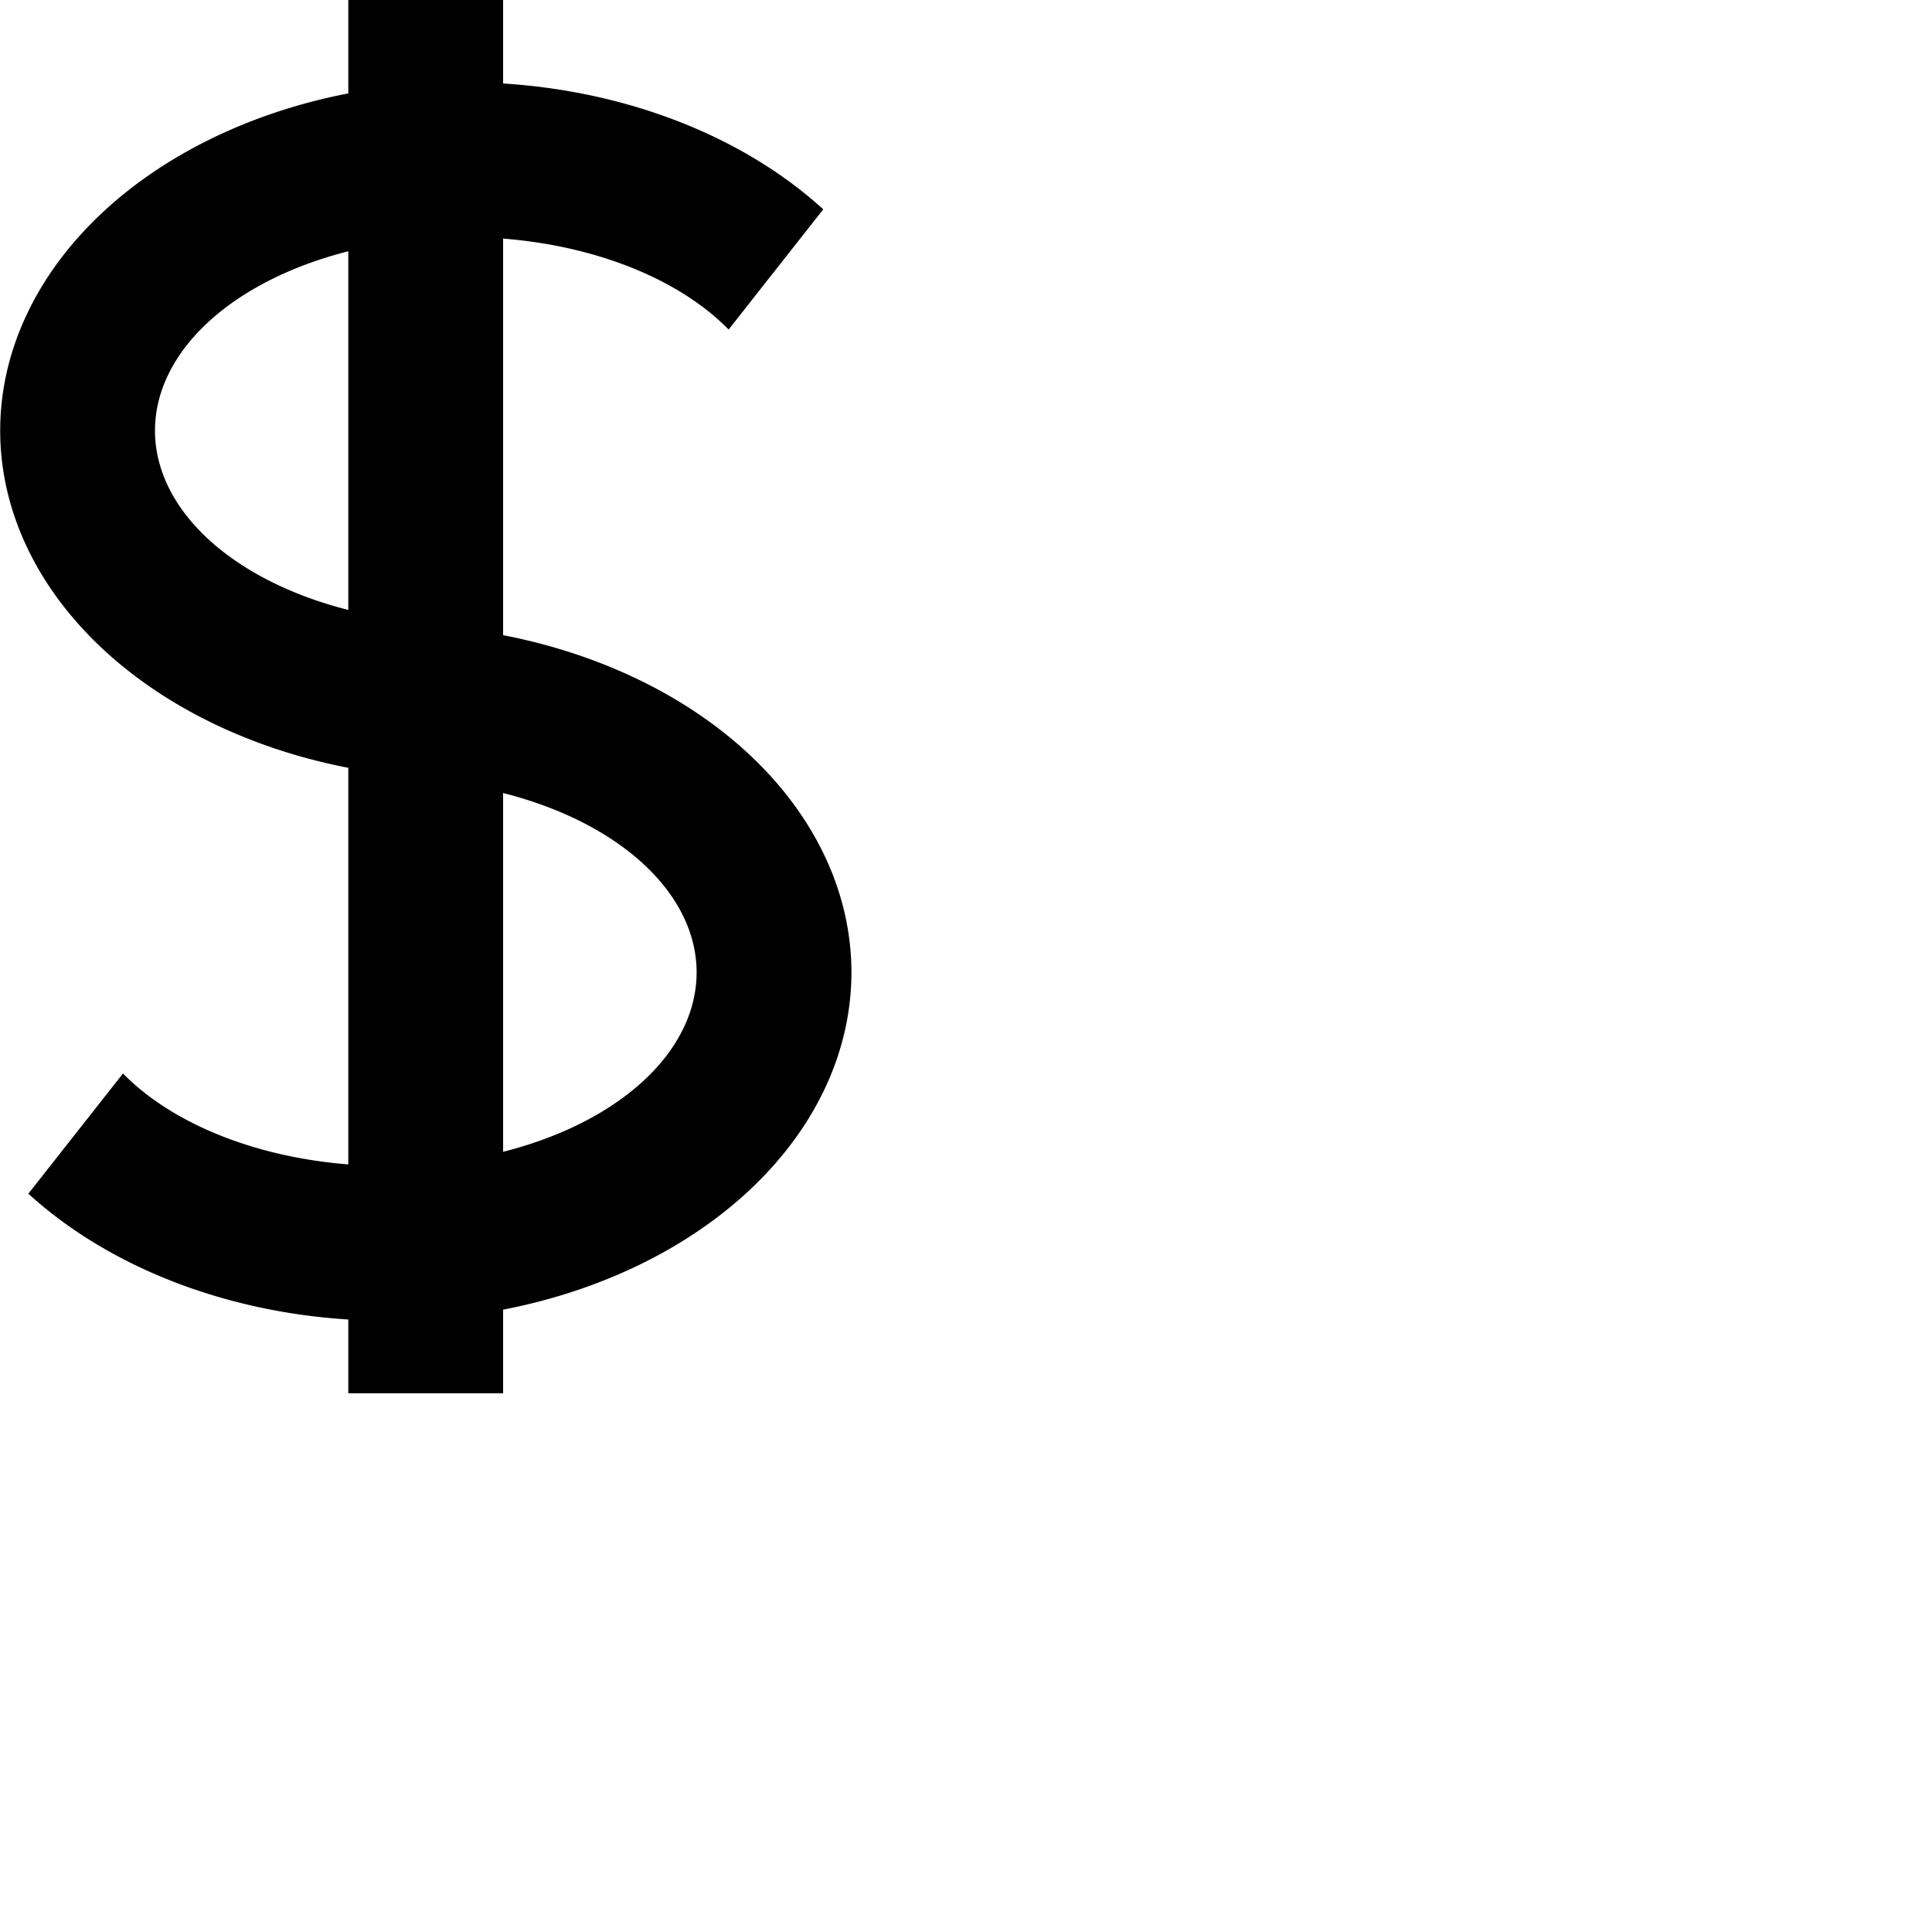 <?xml version="1.0" encoding="UTF-8" standalone="no"?>
<svg
   xmlns:dc="http://purl.org/dc/elements/1.1/"
   xmlns:cc="http://creativecommons.org/ns#"
   xmlns:rdf="http://www.w3.org/1999/02/22-rdf-syntax-ns#"
   xmlns:svg="http://www.w3.org/2000/svg"
   xmlns="http://www.w3.org/2000/svg"
   xmlns:sodipodi="http://sodipodi.sourceforge.net/DTD/sodipodi-0.dtd"
   xmlns:inkscape="http://www.inkscape.org/namespaces/inkscape"
   width="1000"
   height="1000"
   viewBox="0 0 264.583 264.583"
   version="1.1"
   id="svg8"
   inkscape:version="1.0.2 (e86c870879, 2021-01-15, custom)"
   sodipodi:docname="Dolar Sign.svg">
  <defs
     id="defs2" />
  <sodipodi:namedview
     id="base"
     pagecolor="#ffffff"
     bordercolor="#666666"
     borderopacity="1.0"
     inkscape:pageopacity="0.0"
     inkscape:pageshadow="2"
     inkscape:zoom="0.45254834"
     inkscape:cx="84.301962"
     inkscape:cy="338.64065"
     inkscape:document-units="px"
     inkscape:current-layer="layer1"
     inkscape:document-rotation="0"
     showgrid="true"
     units="px"
     showguides="true"
     inkscape:guide-bbox="true"
     inkscape:lockguides="true"
     guidecolor="#000000"
     guideopacity="0.498"
     inkscape:window-width="1366"
     inkscape:window-height="705"
     inkscape:window-x="-8"
     inkscape:window-y="-8"
     inkscape:window-maximized="1">
    <inkscape:grid
       type="xygrid"
       id="grid10"
       dotted="true"
       originx="0"
       originy="0"
       visible="true" />
    <sodipodi:guide
       position="0,0"
       orientation="0,-1"
       id="guide14"
       inkscape:locked="true" />
    <sodipodi:guide
       position="0,84.667"
       orientation="0,-1"
       id="guide16"
       inkscape:locked="true" />
    <sodipodi:guide
       position="0,169.333"
       orientation="0,-1"
       id="guide18"
       inkscape:locked="true" />
    <sodipodi:guide
       position="0,254"
       orientation="0,-1"
       id="guide20"
       inkscape:locked="true" />
    <sodipodi:guide
       position="0,275.167"
       orientation="1,0"
       id="guide22"
       inkscape:locked="true" />
    <sodipodi:guide
       position="84.667,275.167"
       orientation="1,0"
       id="guide26"
       inkscape:locked="true" />
    <sodipodi:guide
       position="127,275.167"
       orientation="1,0"
       id="guide28"
       inkscape:locked="true" />
  </sodipodi:namedview>
  <g
     inkscape:label="Layer 1"
     inkscape:groupmode="layer"
     id="layer1">
    <path
       id="path2410"
       style="opacity:0.999;fill:#000000;stroke-width:100;stroke-linecap:round;stroke-linejoin:round"
       d="M 180 0 L 180 48.264 A 240 180 0 0 0 0.098 222.529 A 240 180 0 0 0 180 396.795 L 180 601.744 A 160 100 0 0 1 63.557 554.758 L 14.652 616.877 A 240 180 0 0 0 180 681.902 L 180 720 L 260 720 L 260 676.812 A 240 180 0 0 0 440 502.529 A 240 180 0 0 0 260 328.244 L 260 123.307 A 160 100 0 0 1 376.541 170.301 L 425.445 108.182 A 240 180 0 0 0 260 43.15 L 260 0 L 180 0 z M 180 129.852 L 180 315.207 A 160 100 0 0 1 80.098 222.529 A 160 100 0 0 1 180 129.852 z M 260 409.826 A 160 100 0 0 1 360 502.529 A 160 100 0 0 1 260 595.232 L 260 409.826 z "
       transform="scale(0.265)" />
  </g>
</svg>

